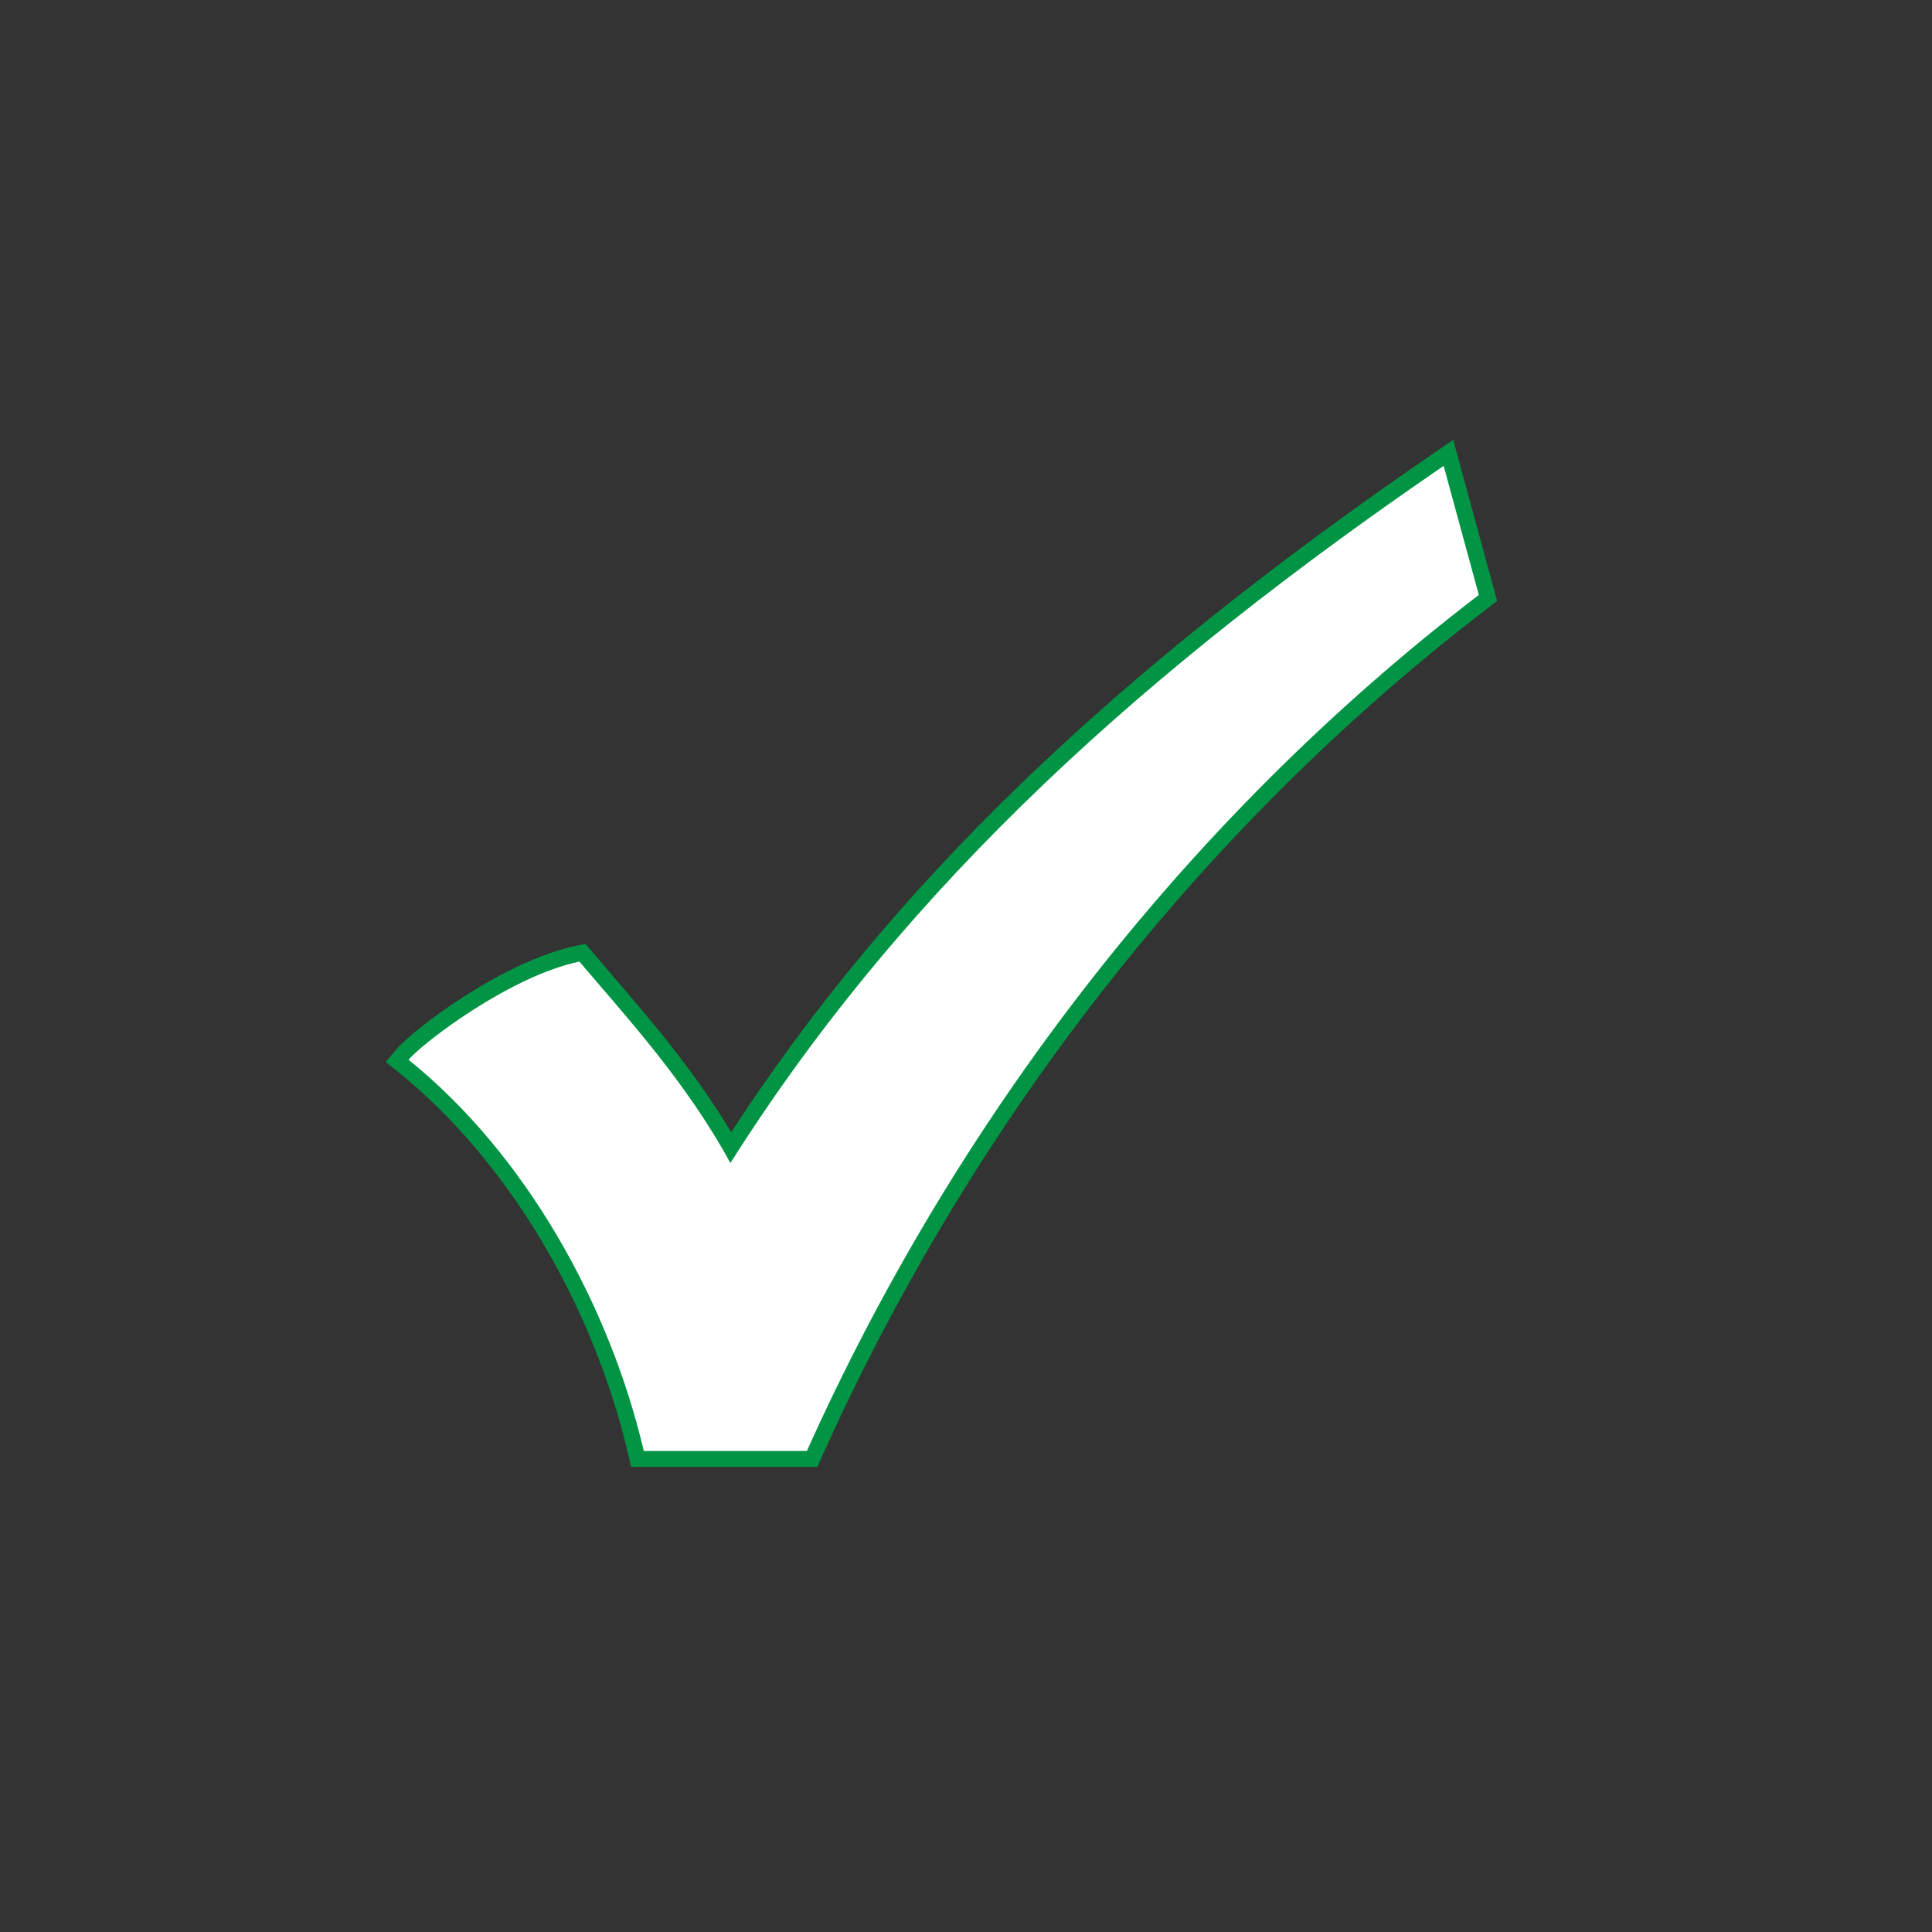<svg version="1.2" baseProfile="tiny" id="EdgeSVG_2J4vS" x="0px" y="0px" width="87.001px" height="87.001px" viewBox="0 0 87.001 87.001" xmlns:xlink="http://www.w3.org/1999/xlink" xmlns="http://www.w3.org/2000/svg">
  <rect x="0" y="0" width="87.001" height="87.001" fill="#333333" stroke="none"/>
  <path fill="#009444" d="M28.421,66.058l-0.13-0.556c-1.608-6.848-5.479-13.291-10.349-17.218l-0.573-0.465l0.479-0.563&#xD;&#xA;&#x9;&#x9;c0.788-0.93,4.8-3.97,8.097-4.667l0.422-0.084l1.204,1.415c1.671,1.942,3.709,4.313,5.355,7.065&#xD;&#xA;&#x9;&#x9;c7.235-11.105,17.06-20.585,31.677-30.607l0.838-0.57l1.978,7.256l-0.387,0.295c-12.806,9.796-23.193,23.035-30.038,38.275&#xD;&#xA;&#x9;&#x9;l-0.19,0.422H28.421z"/>
  <path fill="#FFFFFF" d="M18.396,47.721c0.676-0.788,4.589-3.772,7.696-4.419c2.055,2.428,4.817,5.418,6.798,9.072&#xD;&#xA;&#x9;&#x9;c8.048-12.725,18.942-22.366,32.12-31.396l1.584,5.813C53.147,37.08,42.901,50.719,36.335,65.34c-2.439,0-4.948,0-7.344,0&#xD;&#xA;&#x9;&#x9;C27.457,58.802,23.709,52.007,18.396,47.721z"/>
</svg>